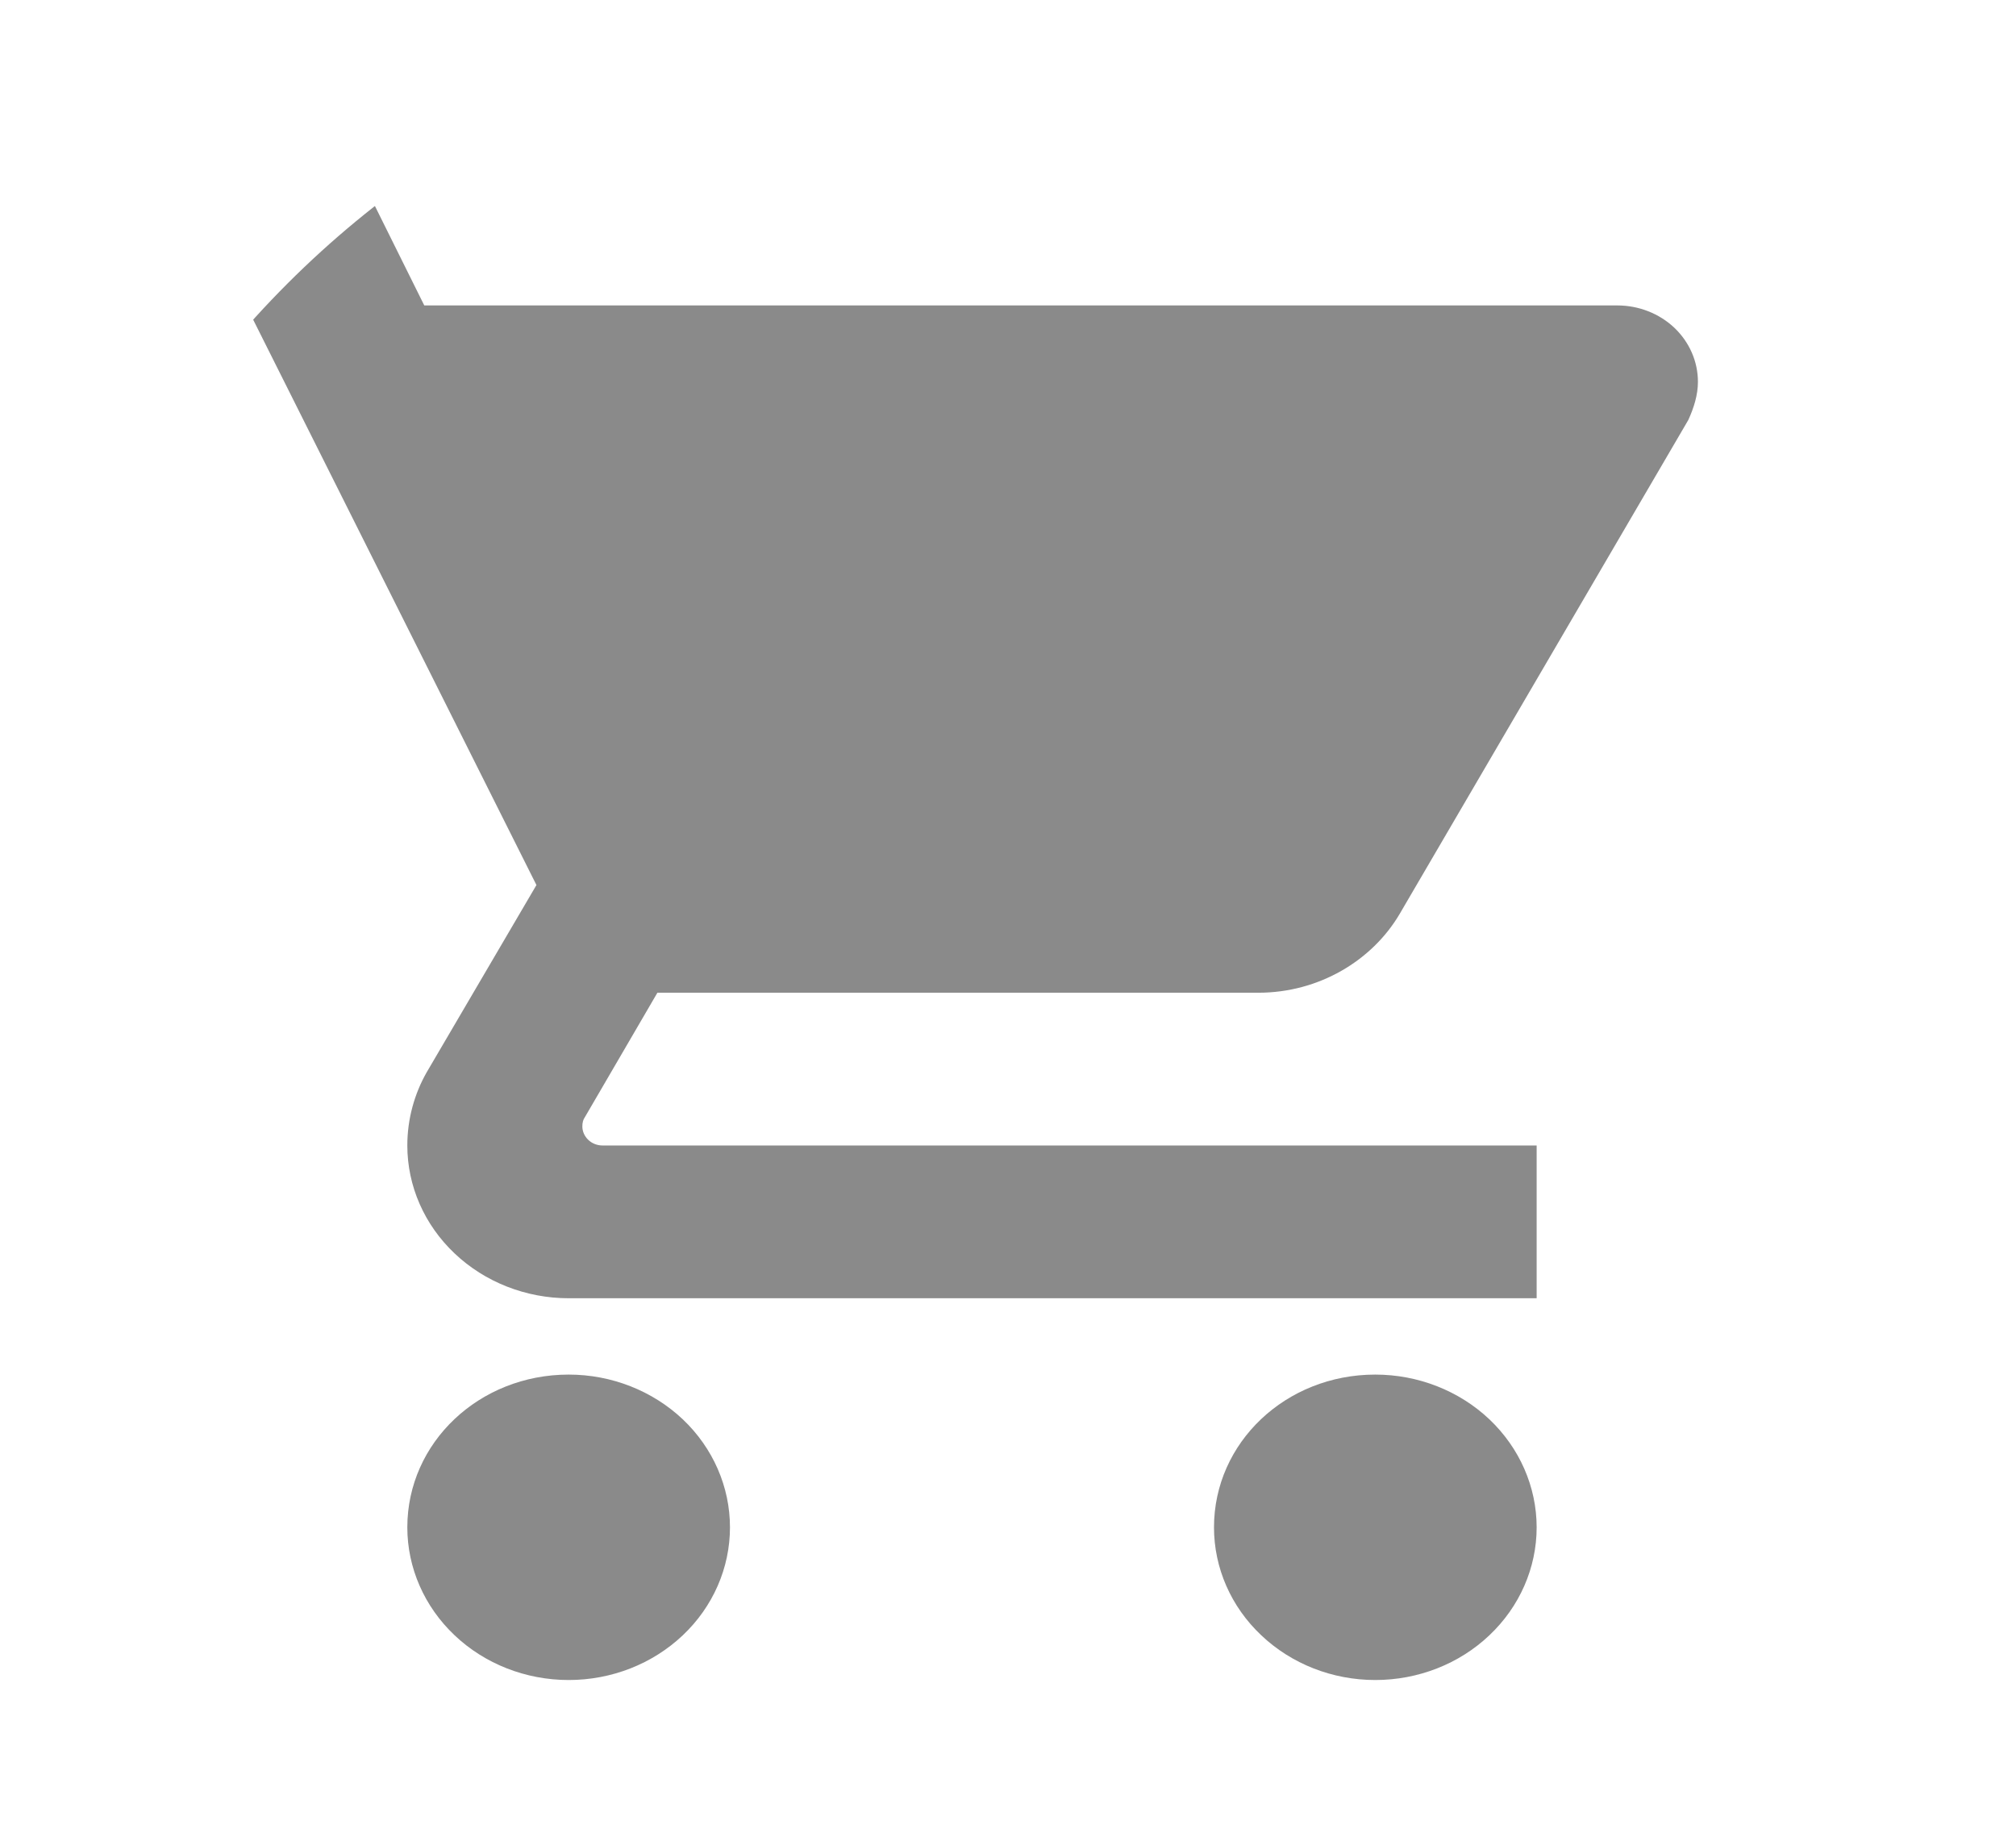 <?xml version="1.0" encoding="UTF-8" standalone="no"?><svg width='22' height='20' viewBox='0 0 22 20' fill='none' xmlns='http://www.w3.org/2000/svg'>
<g clip-path='url(#clip0_41_240)'>
<path d='M15.008 15C14.031 15 13.248 15.742 13.248 16.667C13.248 17.109 13.433 17.533 13.764 17.845C14.094 18.158 14.541 18.333 15.008 18.333C15.475 18.333 15.923 18.158 16.253 17.845C16.583 17.533 16.769 17.109 16.769 16.667C16.769 16.225 16.583 15.801 16.253 15.488C15.923 15.176 15.475 15 15.008 15ZM0.924 1.667V3.333H2.685L5.854 9.658L4.657 11.7C4.524 11.933 4.445 12.208 4.445 12.5C4.445 12.942 4.631 13.366 4.961 13.678C5.291 13.991 5.739 14.167 6.206 14.167H16.769V12.5H6.575C6.517 12.5 6.461 12.478 6.42 12.439C6.379 12.4 6.355 12.347 6.355 12.292C6.355 12.25 6.364 12.217 6.382 12.192L7.174 10.833H13.732C14.392 10.833 14.973 10.483 15.273 9.975L18.424 4.583C18.485 4.45 18.529 4.308 18.529 4.167C18.529 3.946 18.437 3.734 18.272 3.577C18.107 3.421 17.883 3.333 17.649 3.333H4.63L3.803 1.667M6.206 15C5.229 15 4.445 15.742 4.445 16.667C4.445 17.109 4.631 17.533 4.961 17.845C5.291 18.158 5.739 18.333 6.206 18.333C6.673 18.333 7.12 18.158 7.451 17.845C7.781 17.533 7.966 17.109 7.966 16.667C7.966 16.225 7.781 15.801 7.451 15.488C7.12 15.176 6.673 15 6.206 15Z' fill='black' fill-opacity='0.46'/>
</g>
<defs>
<clipPath id='clip0_41_240'>
<path d='M0.044 10.563C0.044 4.729 4.773 0 10.607 0C16.441 0 21.17 4.729 21.17 10.563V20H0.044V10.563Z' fill='white'/>
</clipPath>
</defs>
</svg>
